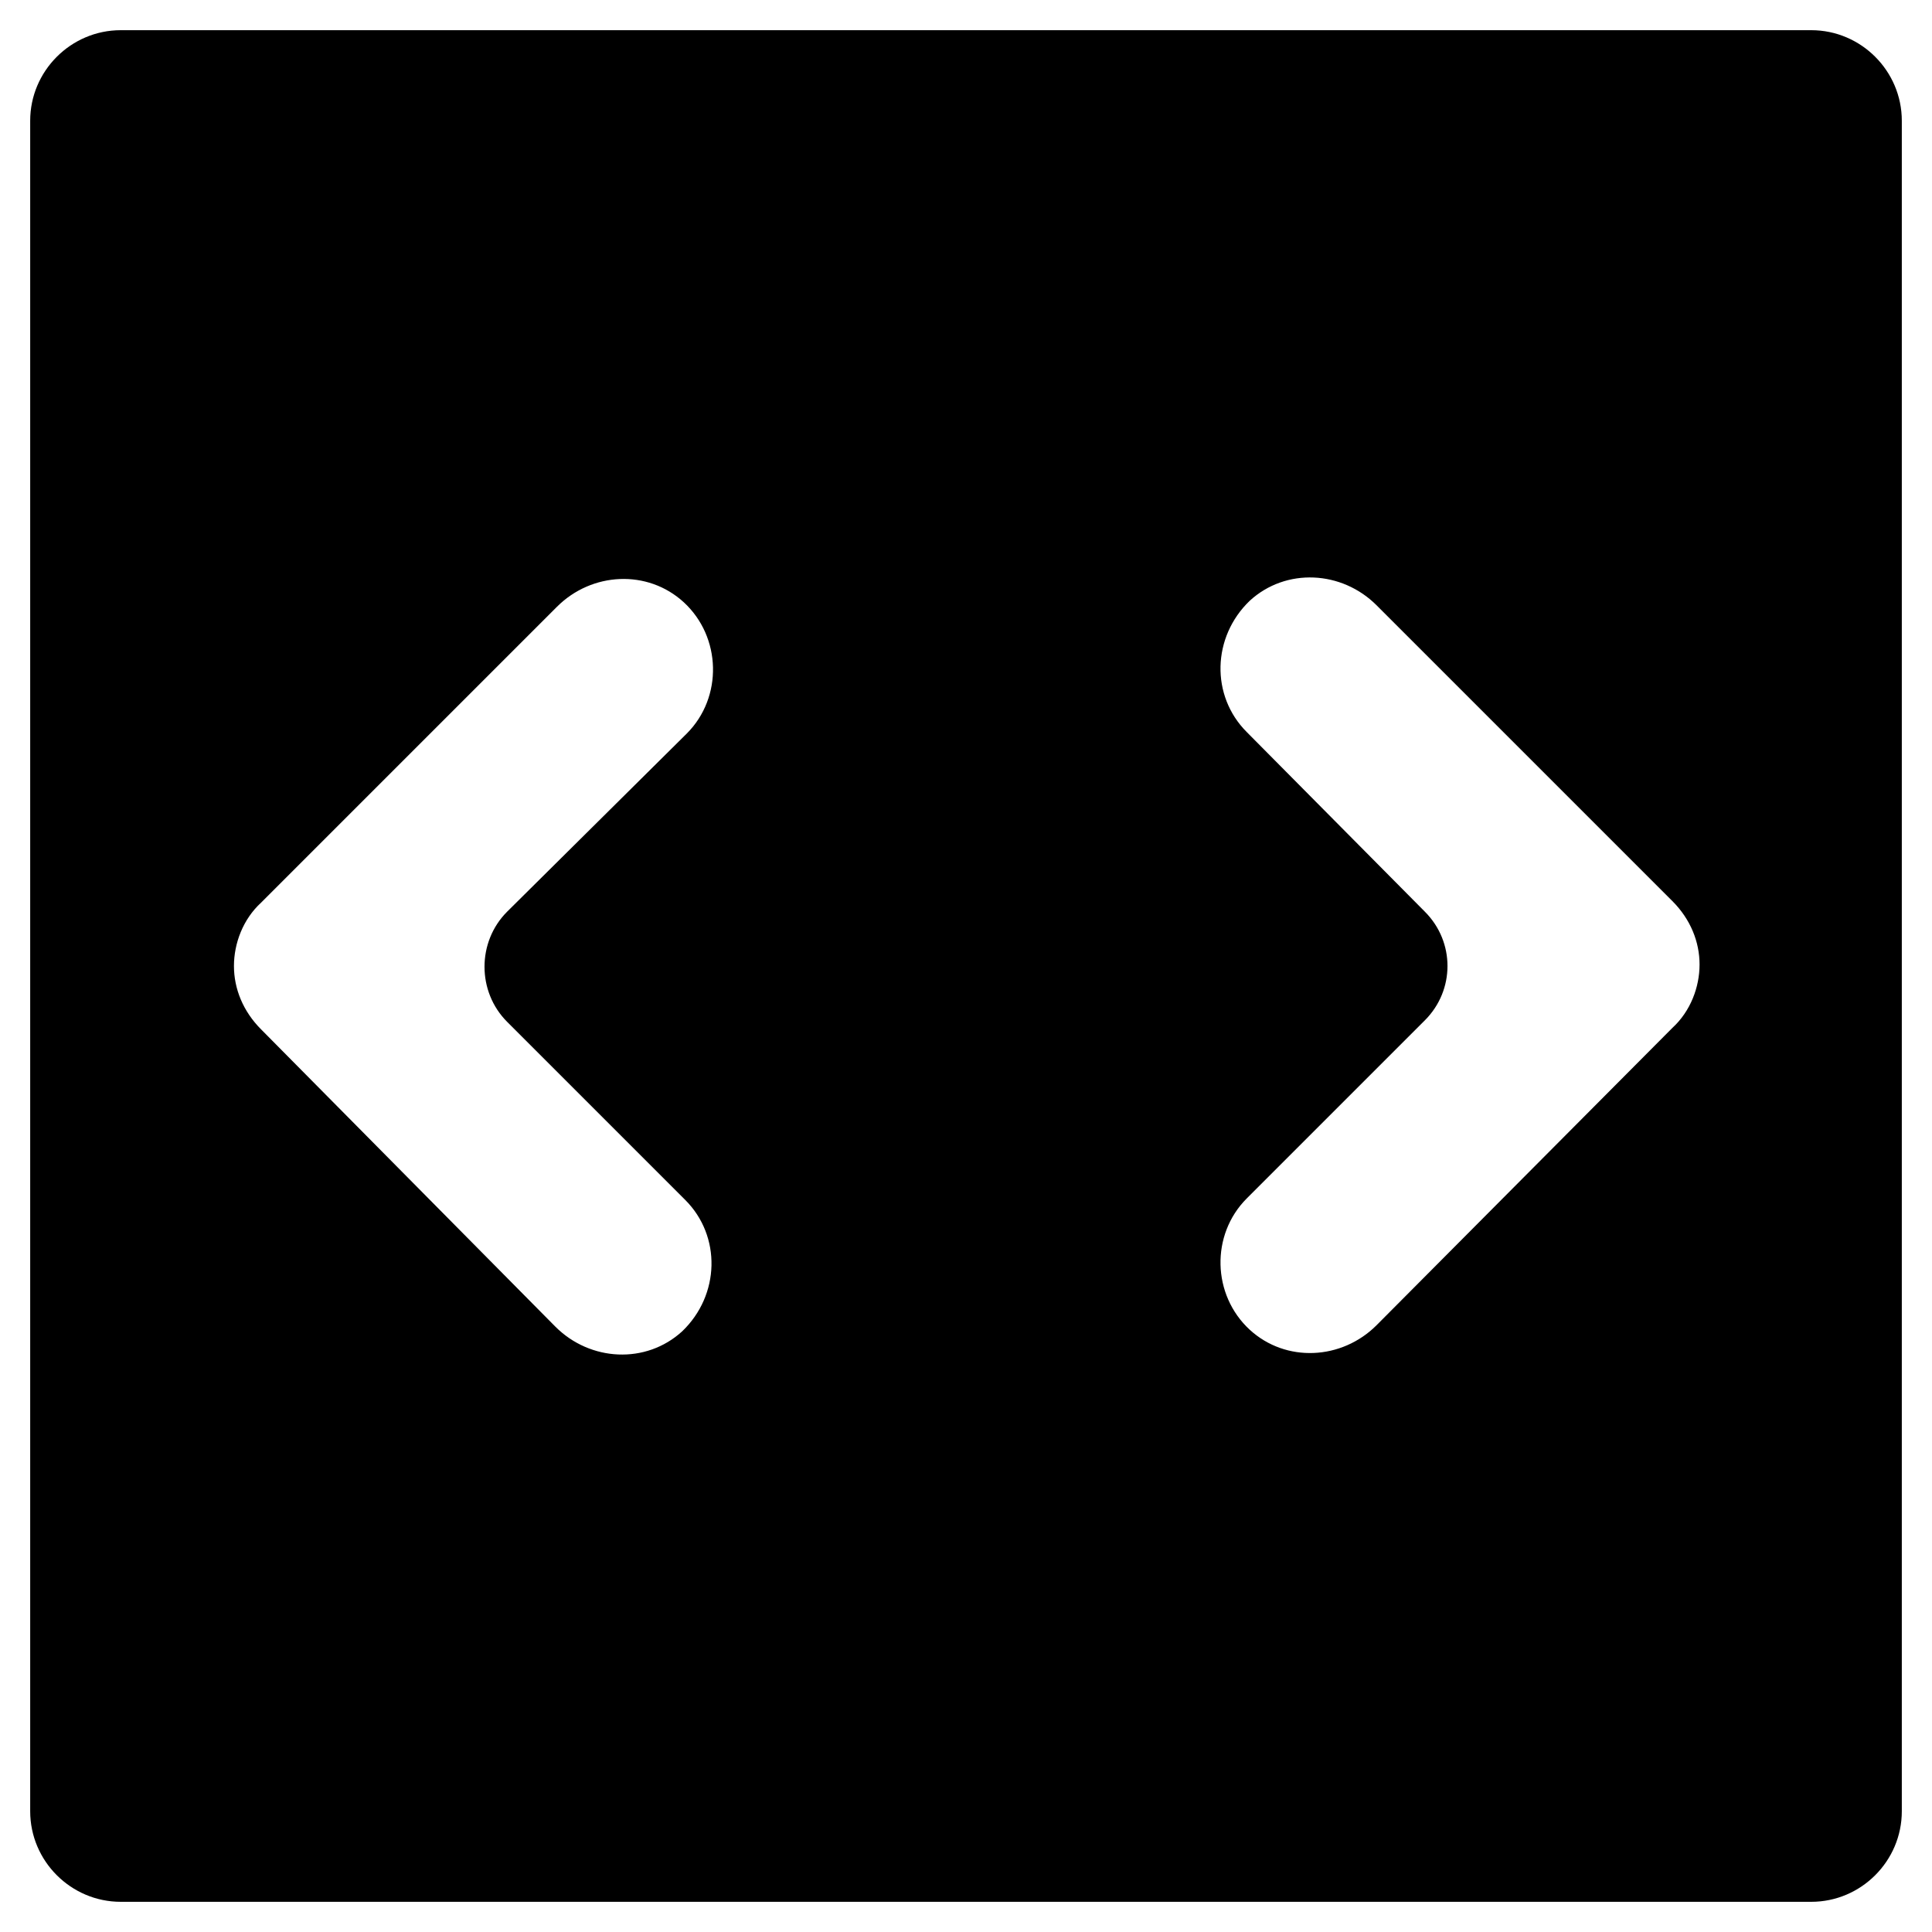 <?xml version="1.0" encoding="utf-8"?>
<!-- Generator: Adobe Illustrator 18.0.0, SVG Export Plug-In . SVG Version: 6.00 Build 0)  -->
<!DOCTYPE svg PUBLIC "-//W3C//DTD SVG 1.1//EN" "http://www.w3.org/Graphics/SVG/1.1/DTD/svg11.dtd">
<svg version="1.1" id="Layer_1" xmlns="http://www.w3.org/2000/svg" xmlns:xlink="http://www.w3.org/1999/xlink" x="0px" y="0px"
	 width="128px" height="128px" viewBox="0 0 128 128" enable-background="new 0 0 128 128" xml:space="preserve">
<path d="M8,126h112c3.3,0,6-2.7,6-6V8c0-3.3-2.7-6-6-6H8C4.7,2,2,4.7,2,8v112C2,123.3,4.7,126,8,126z M94.4,60.4L82.6,48.5
	c-2.4-2.4-2.3-6.3,0.2-8.7c2.4-2.2,6.1-2,8.4,0.3l19.6,19.6c1.2,1.2,1.8,2.7,1.8,4.2s-0.6,3.1-1.8,4.2L91.2,87.8
	c-2.3,2.3-6,2.5-8.4,0.3c-2.5-2.3-2.6-6.3-0.2-8.7l11.8-11.8C96.4,65.6,96.4,62.4,94.4,60.4z M17.3,59.8l19.6-19.6
	c2.3-2.3,6-2.5,8.4-0.3c2.5,2.3,2.6,6.3,0.2,8.7L33.6,60.4c-2,2-2,5.3,0,7.3l11.8,11.8c2.4,2.4,2.3,6.3-0.2,8.7
	c-2.4,2.2-6.1,2-8.4-0.3L17.3,68.2c-1.2-1.2-1.8-2.7-1.8-4.2S16.1,60.9,17.3,59.8z"/>
</svg>
